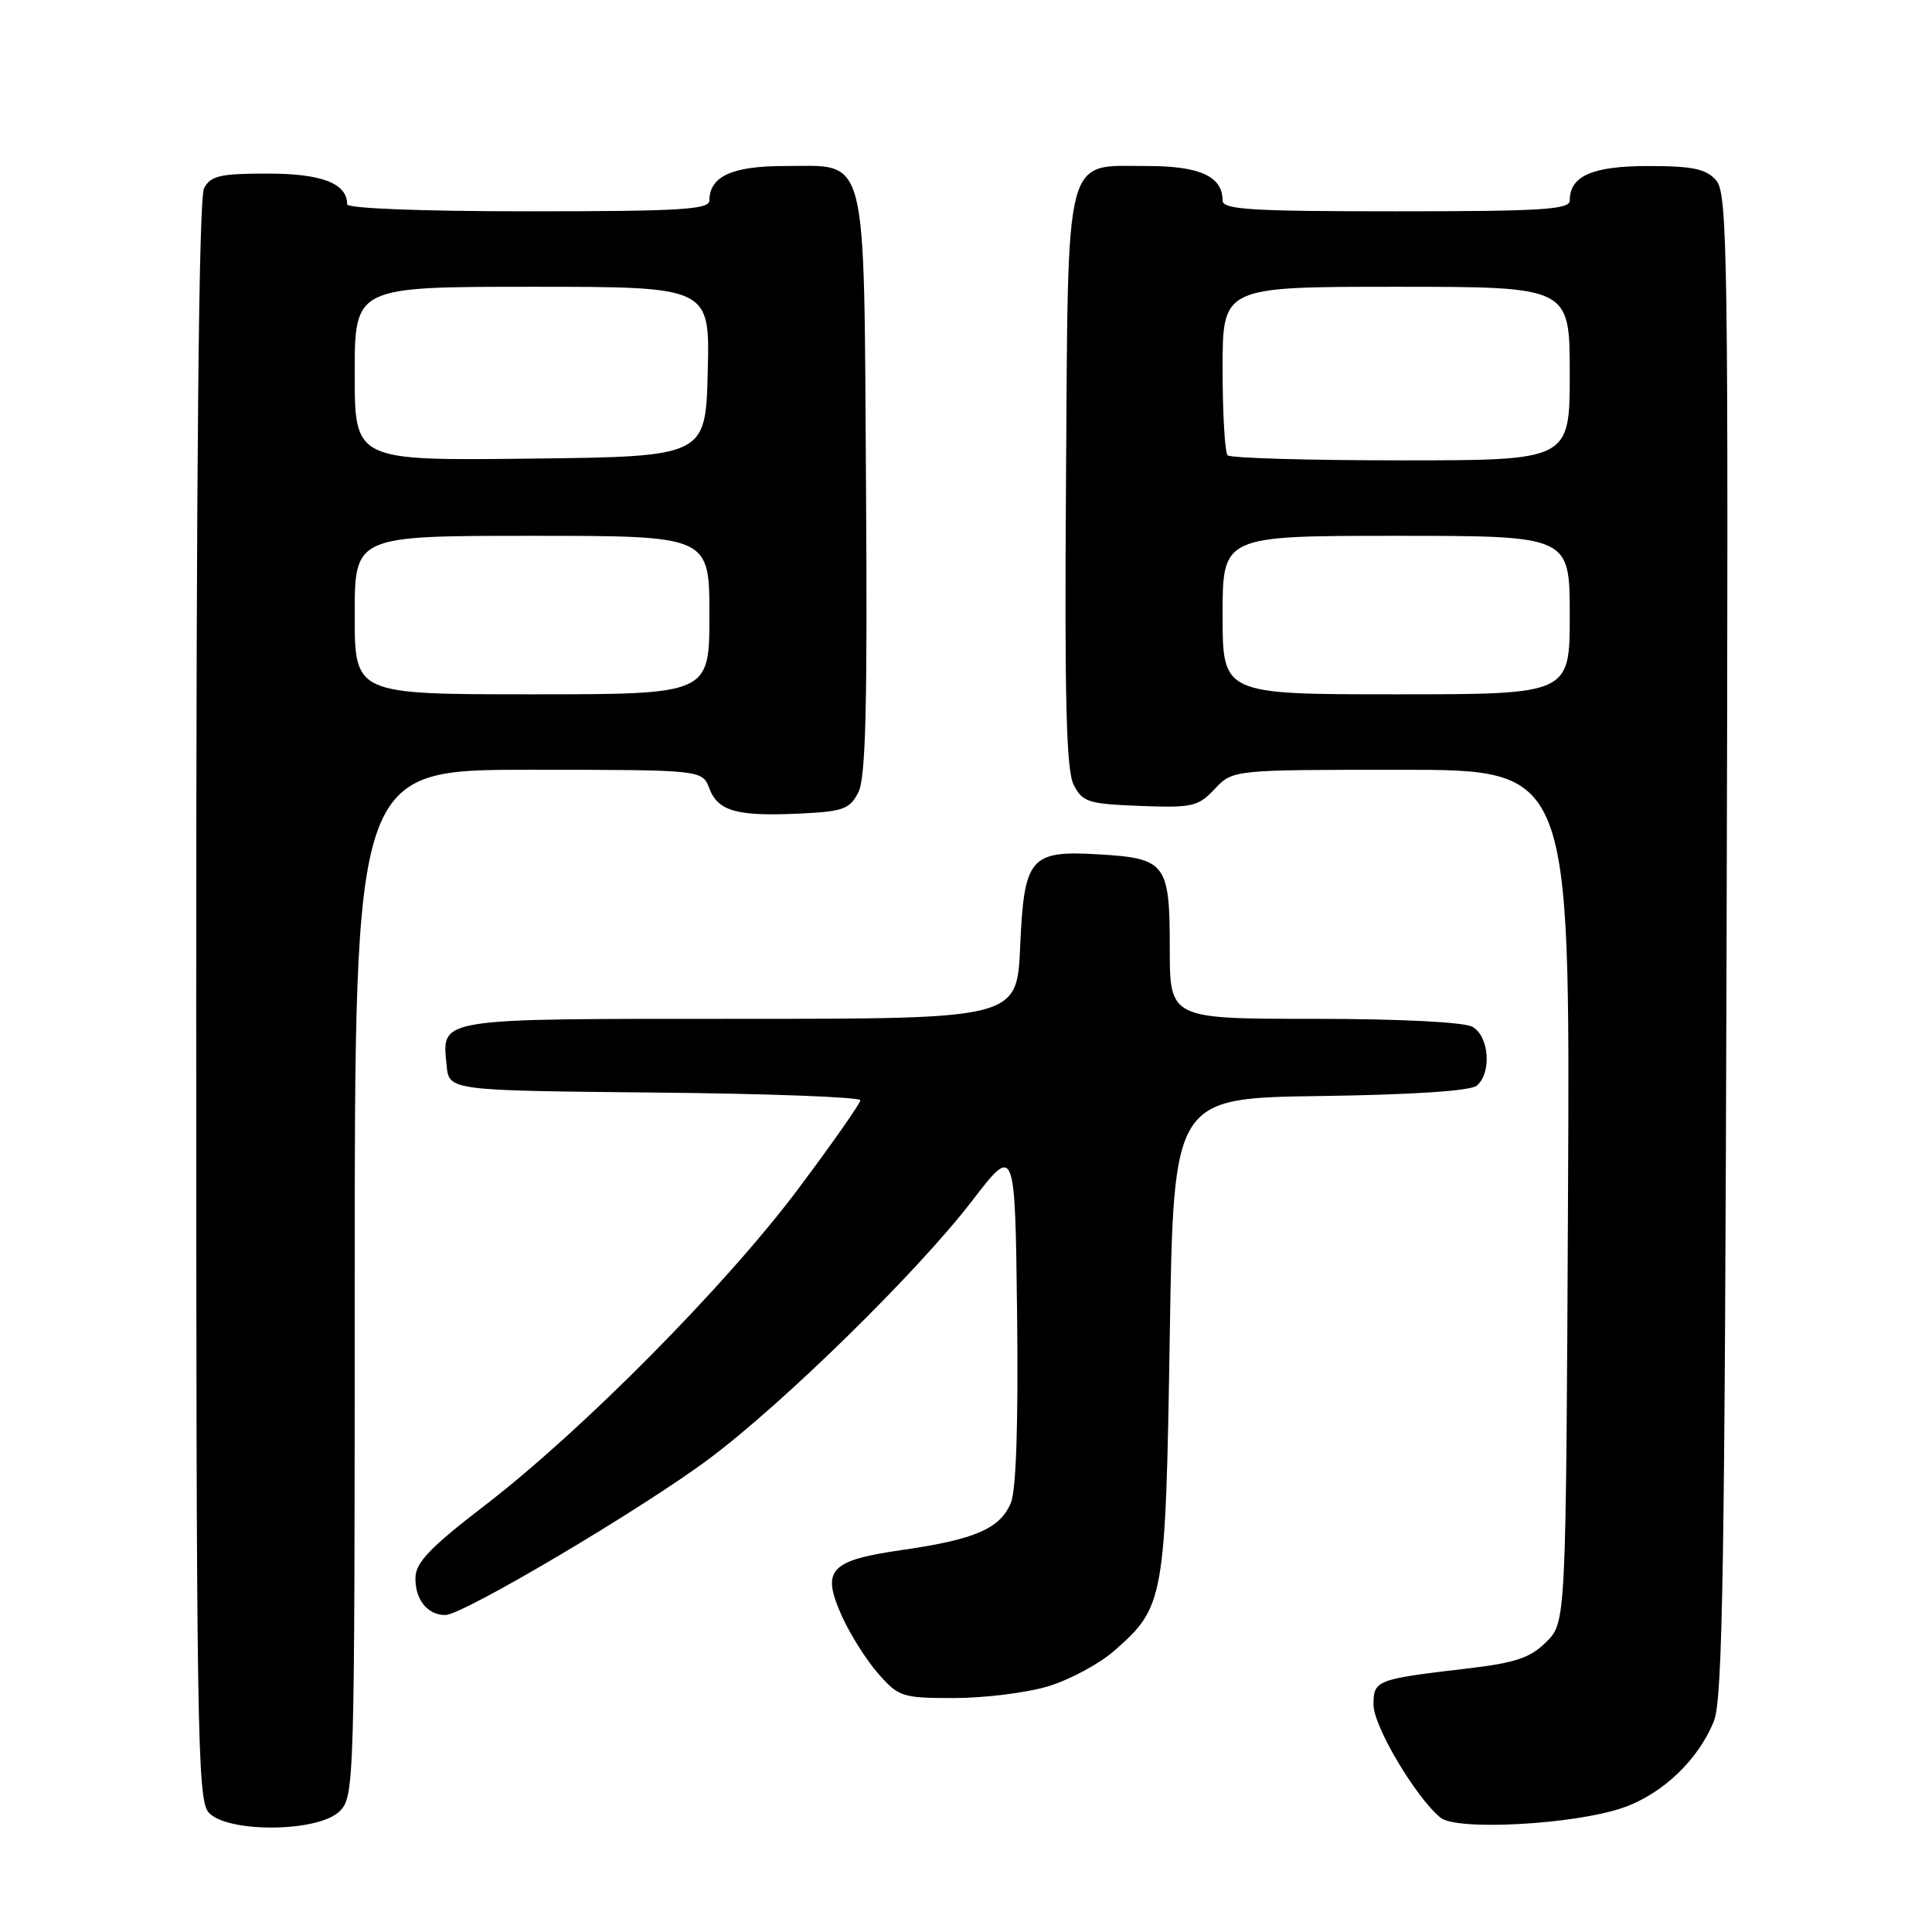 <?xml version="1.0" encoding="UTF-8" standalone="no"?>
<!DOCTYPE svg PUBLIC "-//W3C//DTD SVG 1.1//EN" "http://www.w3.org/Graphics/SVG/1.1/DTD/svg11.dtd" >
<svg xmlns="http://www.w3.org/2000/svg" xmlns:xlink="http://www.w3.org/1999/xlink" version="1.1" viewBox="0 0 256 256">
 <g >
 <path fill="currentColor"
d=" M 45.00 240.00 C 46.96 238.04 47.00 236.67 47.00 170.00 C 47.00 102.00 47.00 102.00 70.02 102.00 C 93.05 102.00 93.05 102.00 93.99 104.47 C 95.14 107.50 97.66 108.20 106.01 107.80 C 111.72 107.53 112.59 107.22 113.73 105.00 C 114.71 103.07 114.95 93.77 114.75 64.35 C 114.45 19.40 115.12 22.00 103.92 22.00 C 97.00 22.00 94.00 23.38 94.00 26.57 C 94.00 27.77 90.13 28.00 70.00 28.00 C 55.90 28.00 46.00 27.62 46.00 27.07 C 46.00 24.30 42.64 23.00 35.46 23.00 C 29.18 23.00 27.92 23.29 27.04 24.93 C 26.34 26.23 26.00 61.63 26.00 132.61 C 26.00 229.59 26.14 238.49 27.65 240.17 C 30.14 242.91 42.21 242.79 45.00 240.00 Z  M 215.09 239.52 C 220.32 237.70 225.09 233.13 227.12 228.00 C 228.26 225.12 228.55 206.91 228.78 125.11 C 229.04 33.13 228.93 25.58 227.37 23.86 C 226.03 22.37 224.24 22.00 218.42 22.00 C 210.99 22.00 208.00 23.31 208.00 26.57 C 208.00 27.77 204.27 28.00 185.00 28.00 C 165.73 28.00 162.00 27.77 162.00 26.57 C 162.00 23.38 159.00 22.00 152.08 22.00 C 140.89 22.00 141.55 19.47 141.25 63.85 C 141.05 92.88 141.29 102.07 142.27 104.00 C 143.44 106.29 144.20 106.52 151.07 106.79 C 158.00 107.05 158.76 106.88 160.96 104.54 C 163.35 102.00 163.35 102.00 185.70 102.00 C 208.05 102.00 208.05 102.00 207.77 158.48 C 207.50 214.96 207.50 214.96 204.90 217.56 C 202.77 219.68 200.85 220.33 194.40 221.09 C 182.30 222.51 182.00 222.63 182.00 225.91 C 182.00 228.73 187.58 238.14 190.87 240.85 C 193.01 242.62 208.67 241.76 215.09 239.52 Z  M 138.83 223.46 C 141.69 222.61 145.66 220.48 147.66 218.72 C 154.29 212.91 154.44 212.02 155.00 177.00 C 155.50 145.50 155.50 145.50 174.92 145.23 C 187.19 145.06 194.84 144.55 195.67 143.86 C 197.70 142.17 197.32 137.24 195.07 136.04 C 193.93 135.43 185.30 135.00 174.07 135.00 C 155.00 135.00 155.00 135.00 155.00 125.62 C 155.00 114.42 154.49 113.74 145.65 113.21 C 136.48 112.66 135.70 113.57 135.18 125.38 C 134.76 135.00 134.76 135.00 98.00 135.00 C 57.51 135.00 58.57 134.83 59.18 141.18 C 59.50 144.50 59.50 144.50 86.75 144.77 C 101.74 144.91 114.00 145.37 114.00 145.79 C 114.00 146.20 110.30 151.48 105.78 157.52 C 96.17 170.35 77.16 189.55 64.21 199.50 C 57.02 205.02 55.08 207.04 55.05 209.05 C 54.99 211.94 56.64 214.00 59.01 214.00 C 61.33 214.00 85.00 199.98 93.92 193.33 C 103.80 185.96 121.64 168.47 128.82 159.10 C 134.50 151.71 134.50 151.71 134.77 174.10 C 134.94 188.56 134.65 197.42 133.95 199.12 C 132.53 202.54 129.24 203.98 119.61 205.37 C 109.90 206.77 108.79 207.98 111.56 214.15 C 112.63 216.53 114.78 219.95 116.35 221.74 C 119.08 224.85 119.53 225.00 126.42 225.00 C 130.39 225.00 135.98 224.31 138.83 223.46 Z  M 47.00 81.50 C 47.00 71.00 47.00 71.00 70.50 71.00 C 94.00 71.00 94.00 71.00 94.00 81.50 C 94.00 92.00 94.00 92.00 70.50 92.00 C 47.00 92.00 47.00 92.00 47.00 81.50 Z  M 47.00 49.52 C 47.00 38.00 47.00 38.00 70.53 38.00 C 94.07 38.00 94.07 38.00 93.78 49.25 C 93.50 60.50 93.50 60.50 70.25 60.77 C 47.00 61.04 47.00 61.04 47.00 49.52 Z  M 162.00 81.50 C 162.00 71.00 162.00 71.00 185.00 71.00 C 208.00 71.00 208.00 71.00 208.00 81.50 C 208.00 92.00 208.00 92.00 185.00 92.00 C 162.00 92.00 162.00 92.00 162.00 81.50 Z  M 162.67 60.33 C 162.30 59.97 162.00 54.79 162.00 48.83 C 162.00 38.00 162.00 38.00 185.00 38.00 C 208.00 38.00 208.00 38.00 208.00 49.50 C 208.00 61.00 208.00 61.00 185.67 61.00 C 173.38 61.00 163.03 60.70 162.67 60.33 Z "/>
</g>
</svg>
